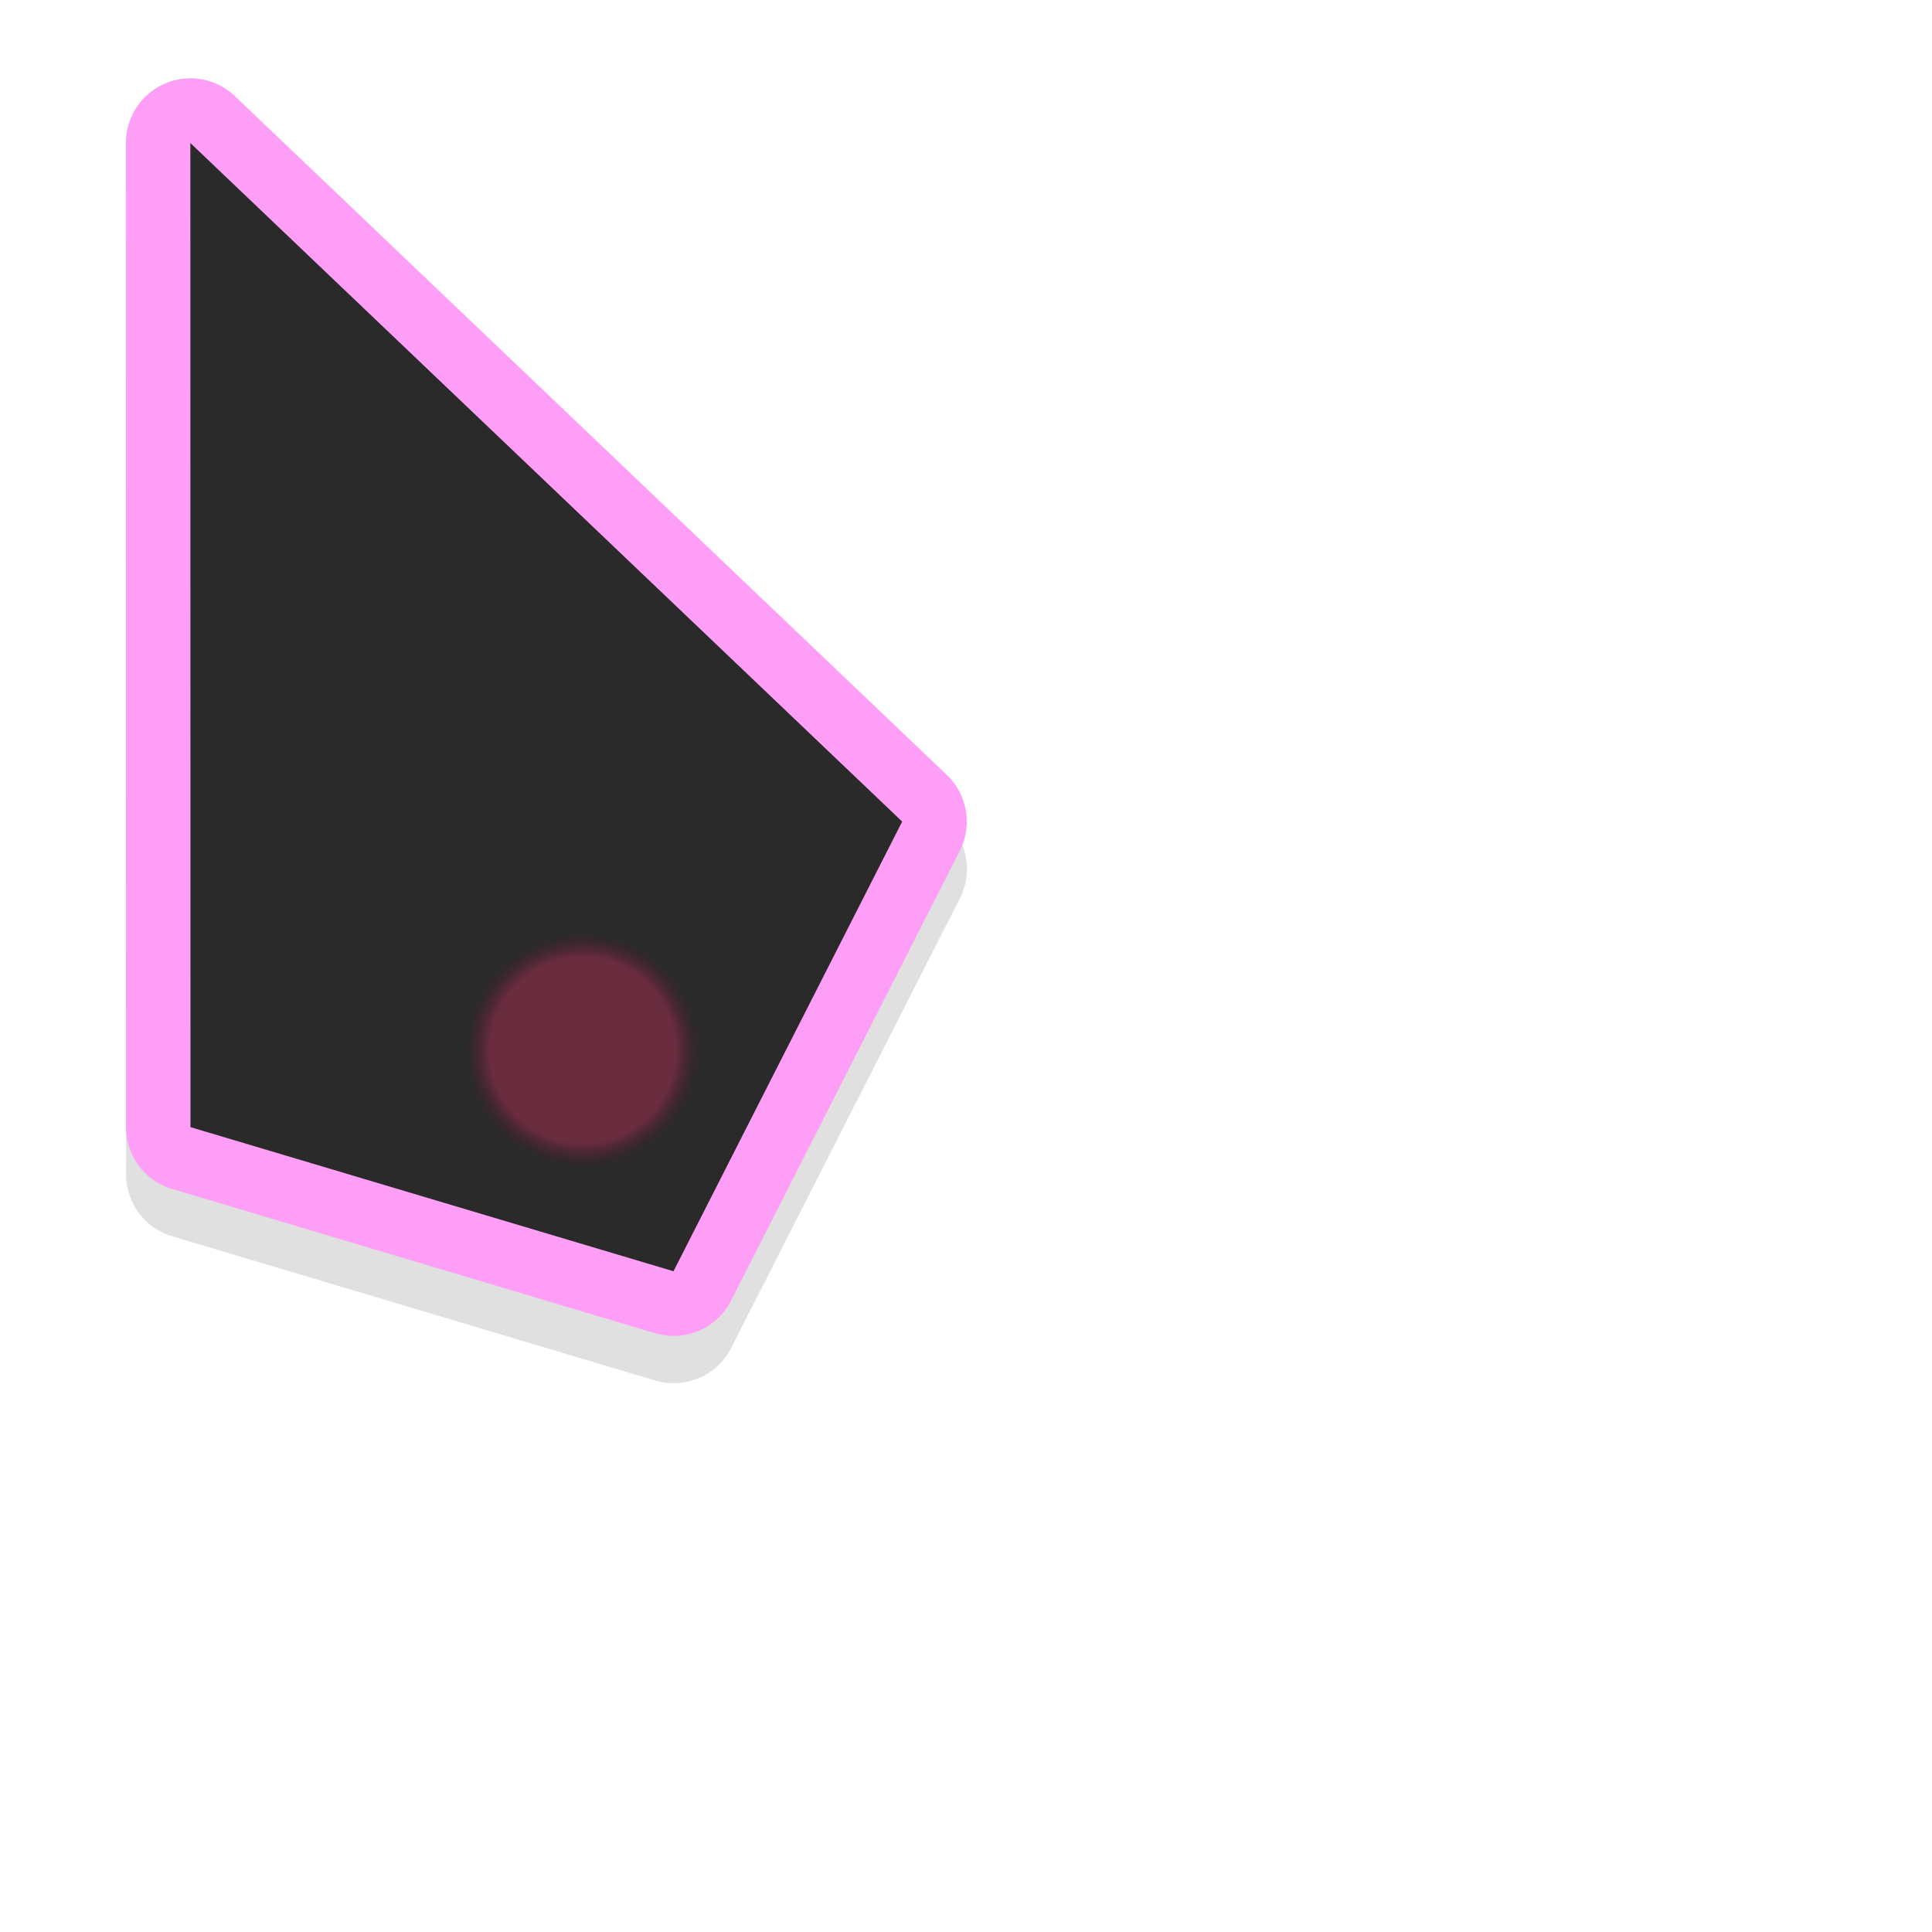 <?xml version="1.0" encoding="UTF-8" standalone="no"?>
<svg
   width="32"
   height="32"
   version="1.1"
   id="svg3"
   sodipodi:docname="pencil-template-1.svg"
   inkscape:version="1.3.2 (091e20ef0f, 2023-11-25)"
   xmlns:inkscape="http://www.inkscape.org/namespaces/inkscape"
   xmlns:sodipodi="http://sodipodi.sourceforge.net/DTD/sodipodi-0.dtd"
   xmlns:xlink="http://www.w3.org/1999/xlink"
   xmlns="http://www.w3.org/2000/svg"
   xmlns:svg="http://www.w3.org/2000/svg">
  <sodipodi:namedview
     id="namedview3"
     pagecolor="#ffffff"
     bordercolor="#666666"
     borderopacity="1.0"
     inkscape:showpageshadow="2"
     inkscape:pageopacity="0.0"
     inkscape:pagecheckerboard="0"
     inkscape:deskcolor="#d1d1d1"
     inkscape:zoom="27.375"
     inkscape:cx="15.981735"
     inkscape:cy="16"
     inkscape:window-width="1920"
     inkscape:window-height="1080"
     inkscape:window-x="0"
     inkscape:window-y="0"
     inkscape:window-maximized="0"
     inkscape:current-layer="svg3" />
  <defs
     id="defs1">
    <linearGradient
       id="linearGradient2"
       inkscape:collect="always">
      <stop
         style="stop-color:#6a2c3f;stop-opacity:1;"
         offset="0.791"
         id="stop2" />
      <stop
         style="stop-color:#431f2a;stop-opacity:0;"
         offset="1"
         id="stop3" />
    </linearGradient>
    <filter
       id="a"
       width="1.299"
       x="-0.15"
       color-interpolation-filters="sRGB"
       y="-0.1"
       height="1.2">
      <feGaussianBlur
         stdDeviation=".812"
         id="feGaussianBlur1" />
    </filter>
    <radialGradient
       inkscape:collect="always"
       xlink:href="#linearGradient2"
       id="radialGradient3"
       cx="12.356"
       cy="22.274"
       fx="12.356"
       fy="22.274"
       r="2.5"
       gradientUnits="userSpaceOnUse"
       gradientTransform="matrix(0.781,0,0,0.781,3.5185277e-4,-2.1914861e-4)" />
  </defs>
  <path
     d="m 2.951,2.031 a 1,1 0 0 0 -0.96,1 l 0.002,15.232 a 1,1 0 0 0 0.715,0.957 l 7.484,2.233 a 1,1 0 0 0 1.178,-0.506 l 3.543,-6.959 a 1,1 0 0 0 -0.201,-1.178 L 3.681,2.307 a 1,1 0 0 0 -0.729,-0.275 z m 1.04,3.334 8.803,8.38 -2.828,5.552 -5.973,-1.78 z"
     filter="url(#a)"
     opacity="0.35"
     style="font-variant-ligatures:normal;font-variant-position:normal;font-variant-caps:normal;font-variant-numeric:normal;font-variant-alternates:normal;font-feature-settings:normal;text-indent:0;text-decoration-line:none;text-decoration-style:solid;text-decoration-color:#000000;text-transform:none;text-orientation:mixed;white-space:normal;shape-padding:0;isolation:auto;mix-blend-mode:normal;paint-order:stroke fill markers"
     id="path1"
     transform="matrix(1.069,0,0,1.07,-0.043,-0.089)" />
  <path
     fill="#fff"
     d="M 3.111,1.299 A 1.069,1.07 0 0 0 2.085,2.369 l 0.002,16.3 a 1.069,1.07 0 0 0 0.764,1.024 l 7.999,2.389 a 1.069,1.07 0 0 0 1.259,-0.54 l 3.787,-7.448 a 1.069,1.07 0 0 0 -0.215,-1.26 L 3.891,1.593 A 1.069,1.07 0 0 0 3.112,1.298 Z m 1.112,3.568 9.409,8.967 -3.023,5.942 -6.384,-1.905 z"
     style="font-variant-ligatures:normal;font-variant-position:normal;font-variant-caps:normal;font-variant-numeric:normal;font-variant-alternates:normal;font-feature-settings:normal;text-indent:0;text-decoration-line:none;text-decoration-style:solid;text-decoration-color:#000000;text-transform:none;text-orientation:mixed;white-space:normal;shape-padding:0;isolation:auto;mix-blend-mode:normal;fill:#ff9ef6;fill-opacity:1;stroke-width:1.069;stroke-dasharray:none;paint-order:stroke fill markers"
     id="path2" />
  <path
     fill="#2a2a2a"
     d="m 3.153,2.369 0.002,16.3 8,2.387 3.788,-7.448 z"
     style="stroke-width:1.069;paint-order:stroke fill markers"
     id="path3" />
  <circle
     style="fill:url(#radialGradient3);stroke:none;stroke-width:0;stroke-dasharray:none;stroke-opacity:1;paint-order:normal"
     id="path4"
     cx="9.652"
     cy="17.4"
     r="1.953" />
</svg>
